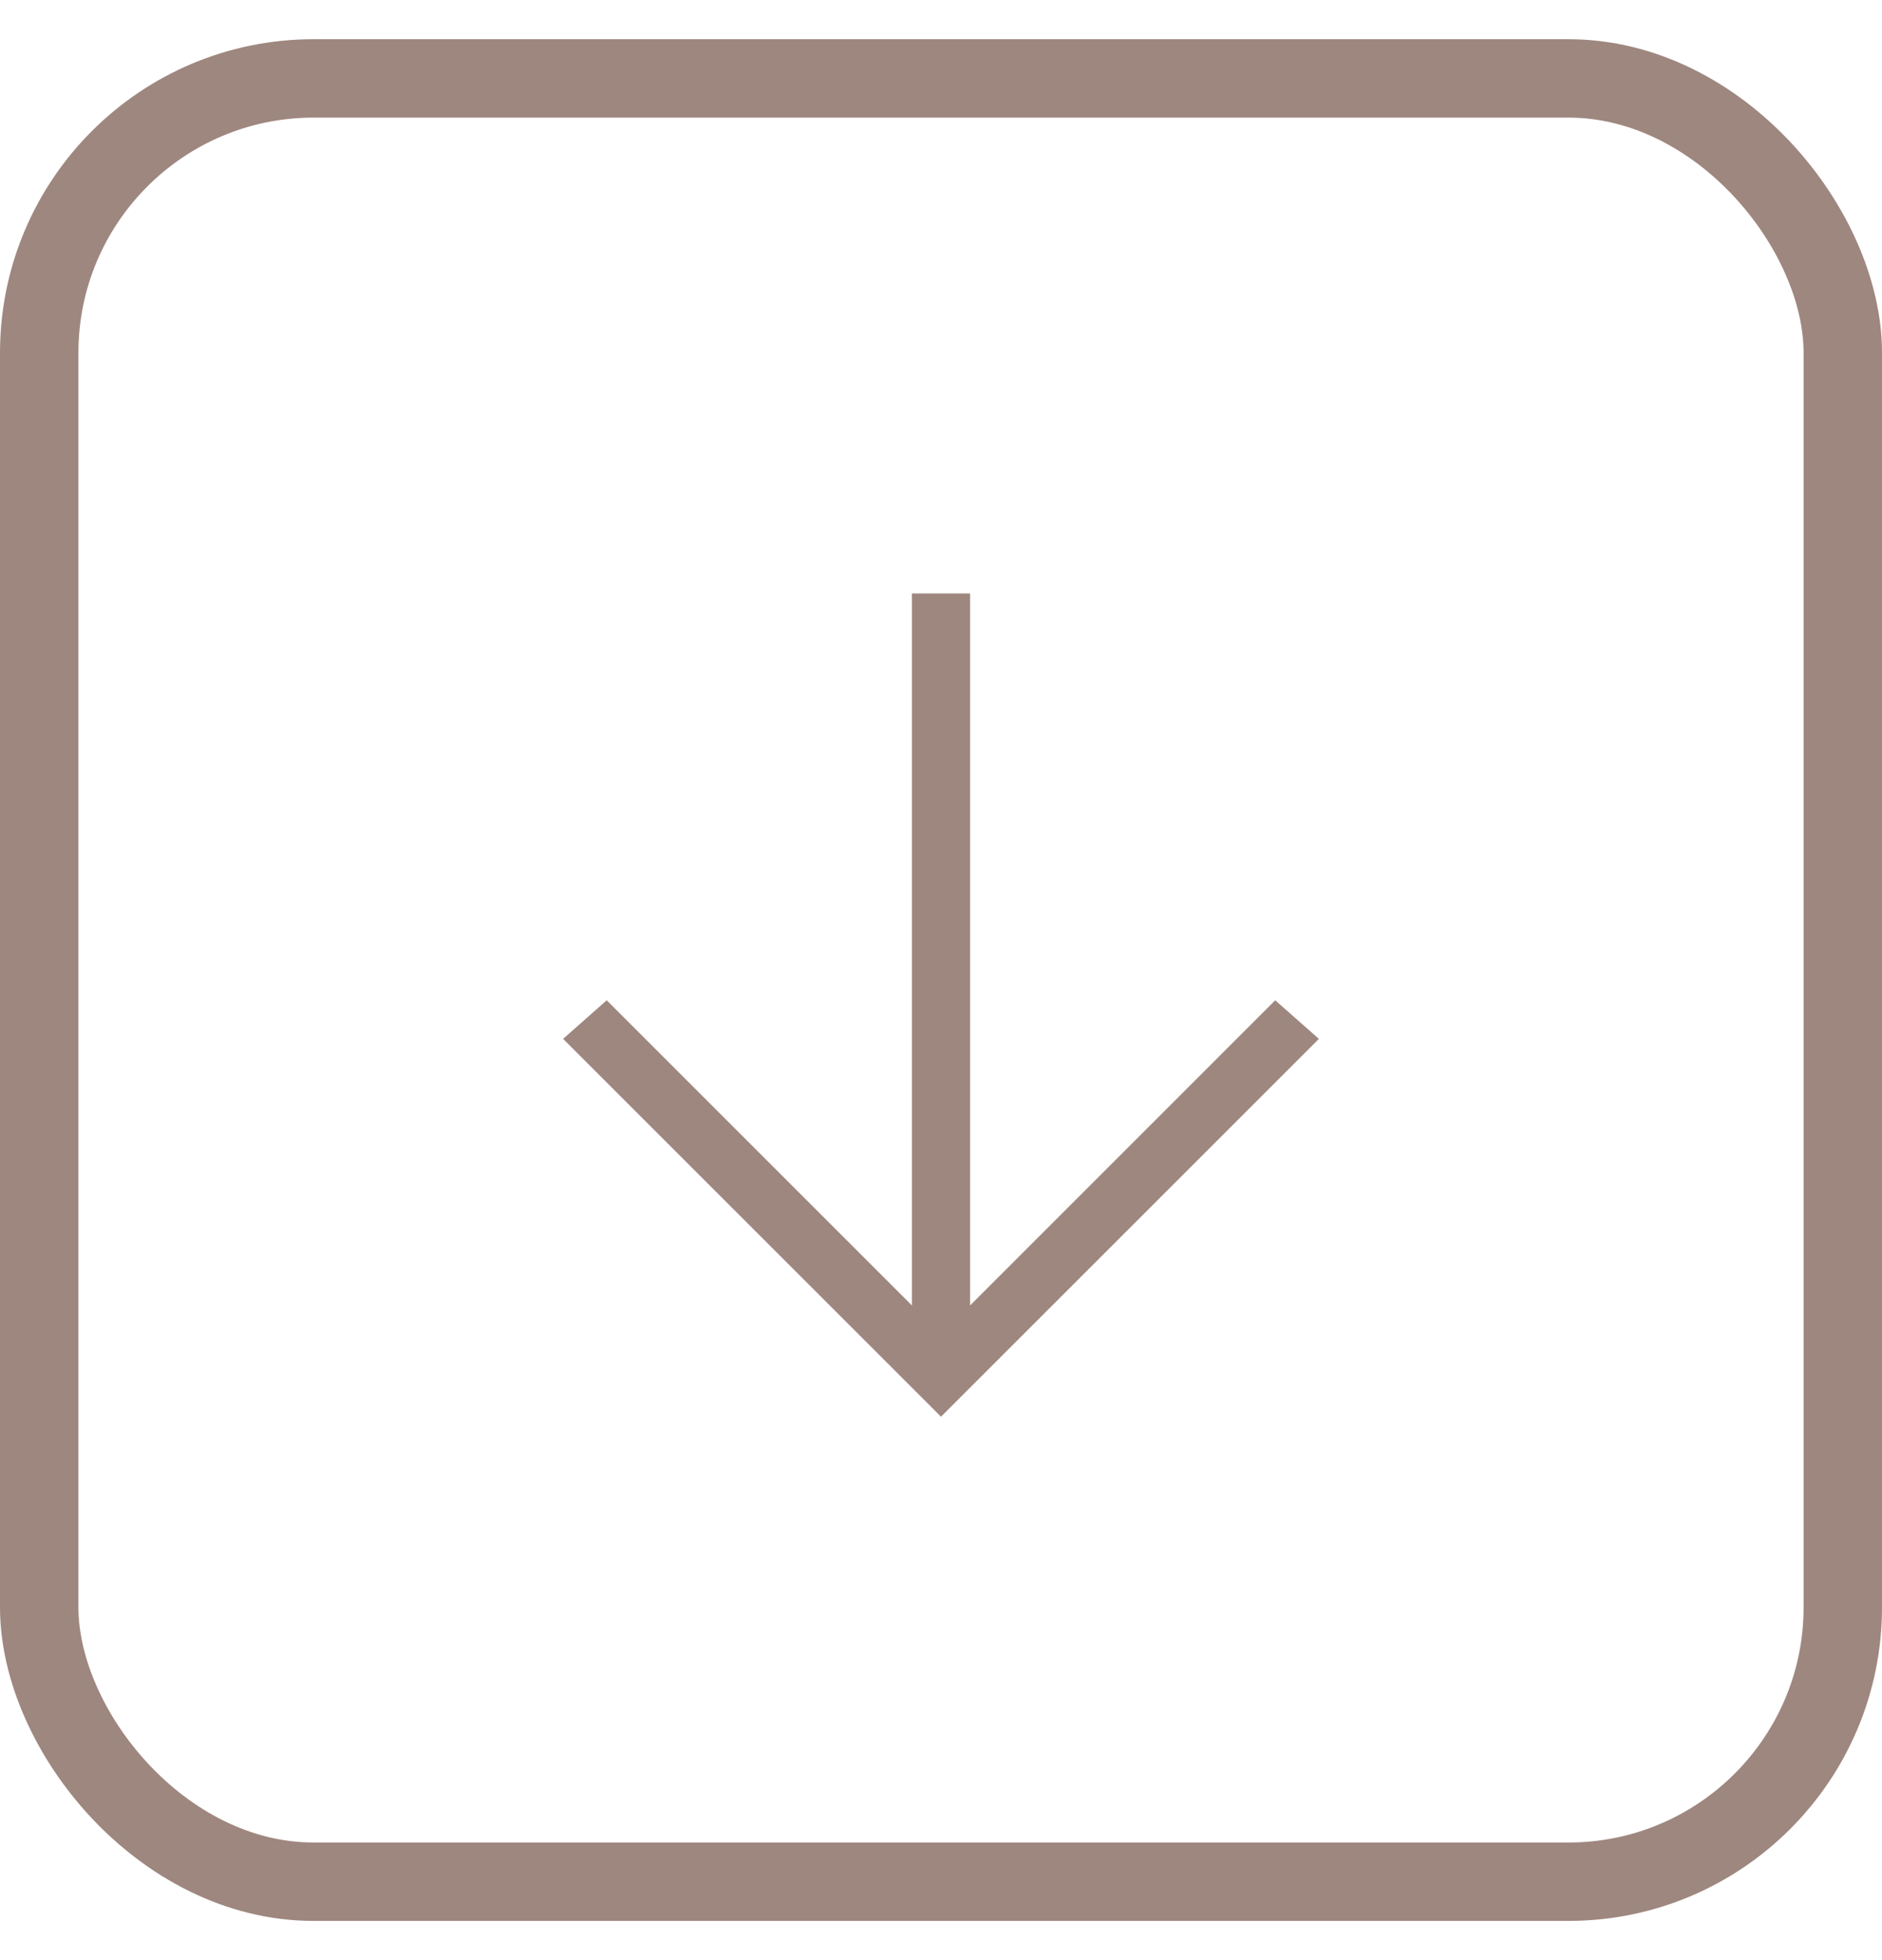 <svg width="24" height="25" viewBox="0 0 24 25" fill="none" xmlns="http://www.w3.org/2000/svg">
<path d="M12.371 7.569L12.371 16.65L16.262 12.758L16.819 13.25L12 18.069L7.181 13.25L7.737 12.758L11.629 16.65L11.629 7.569L12.371 7.569Z" fill="#9E877F"/>
<rect x="0.5" y="1" width="23" height="23" rx="3.5" stroke="#9E877F"/>
</svg>
